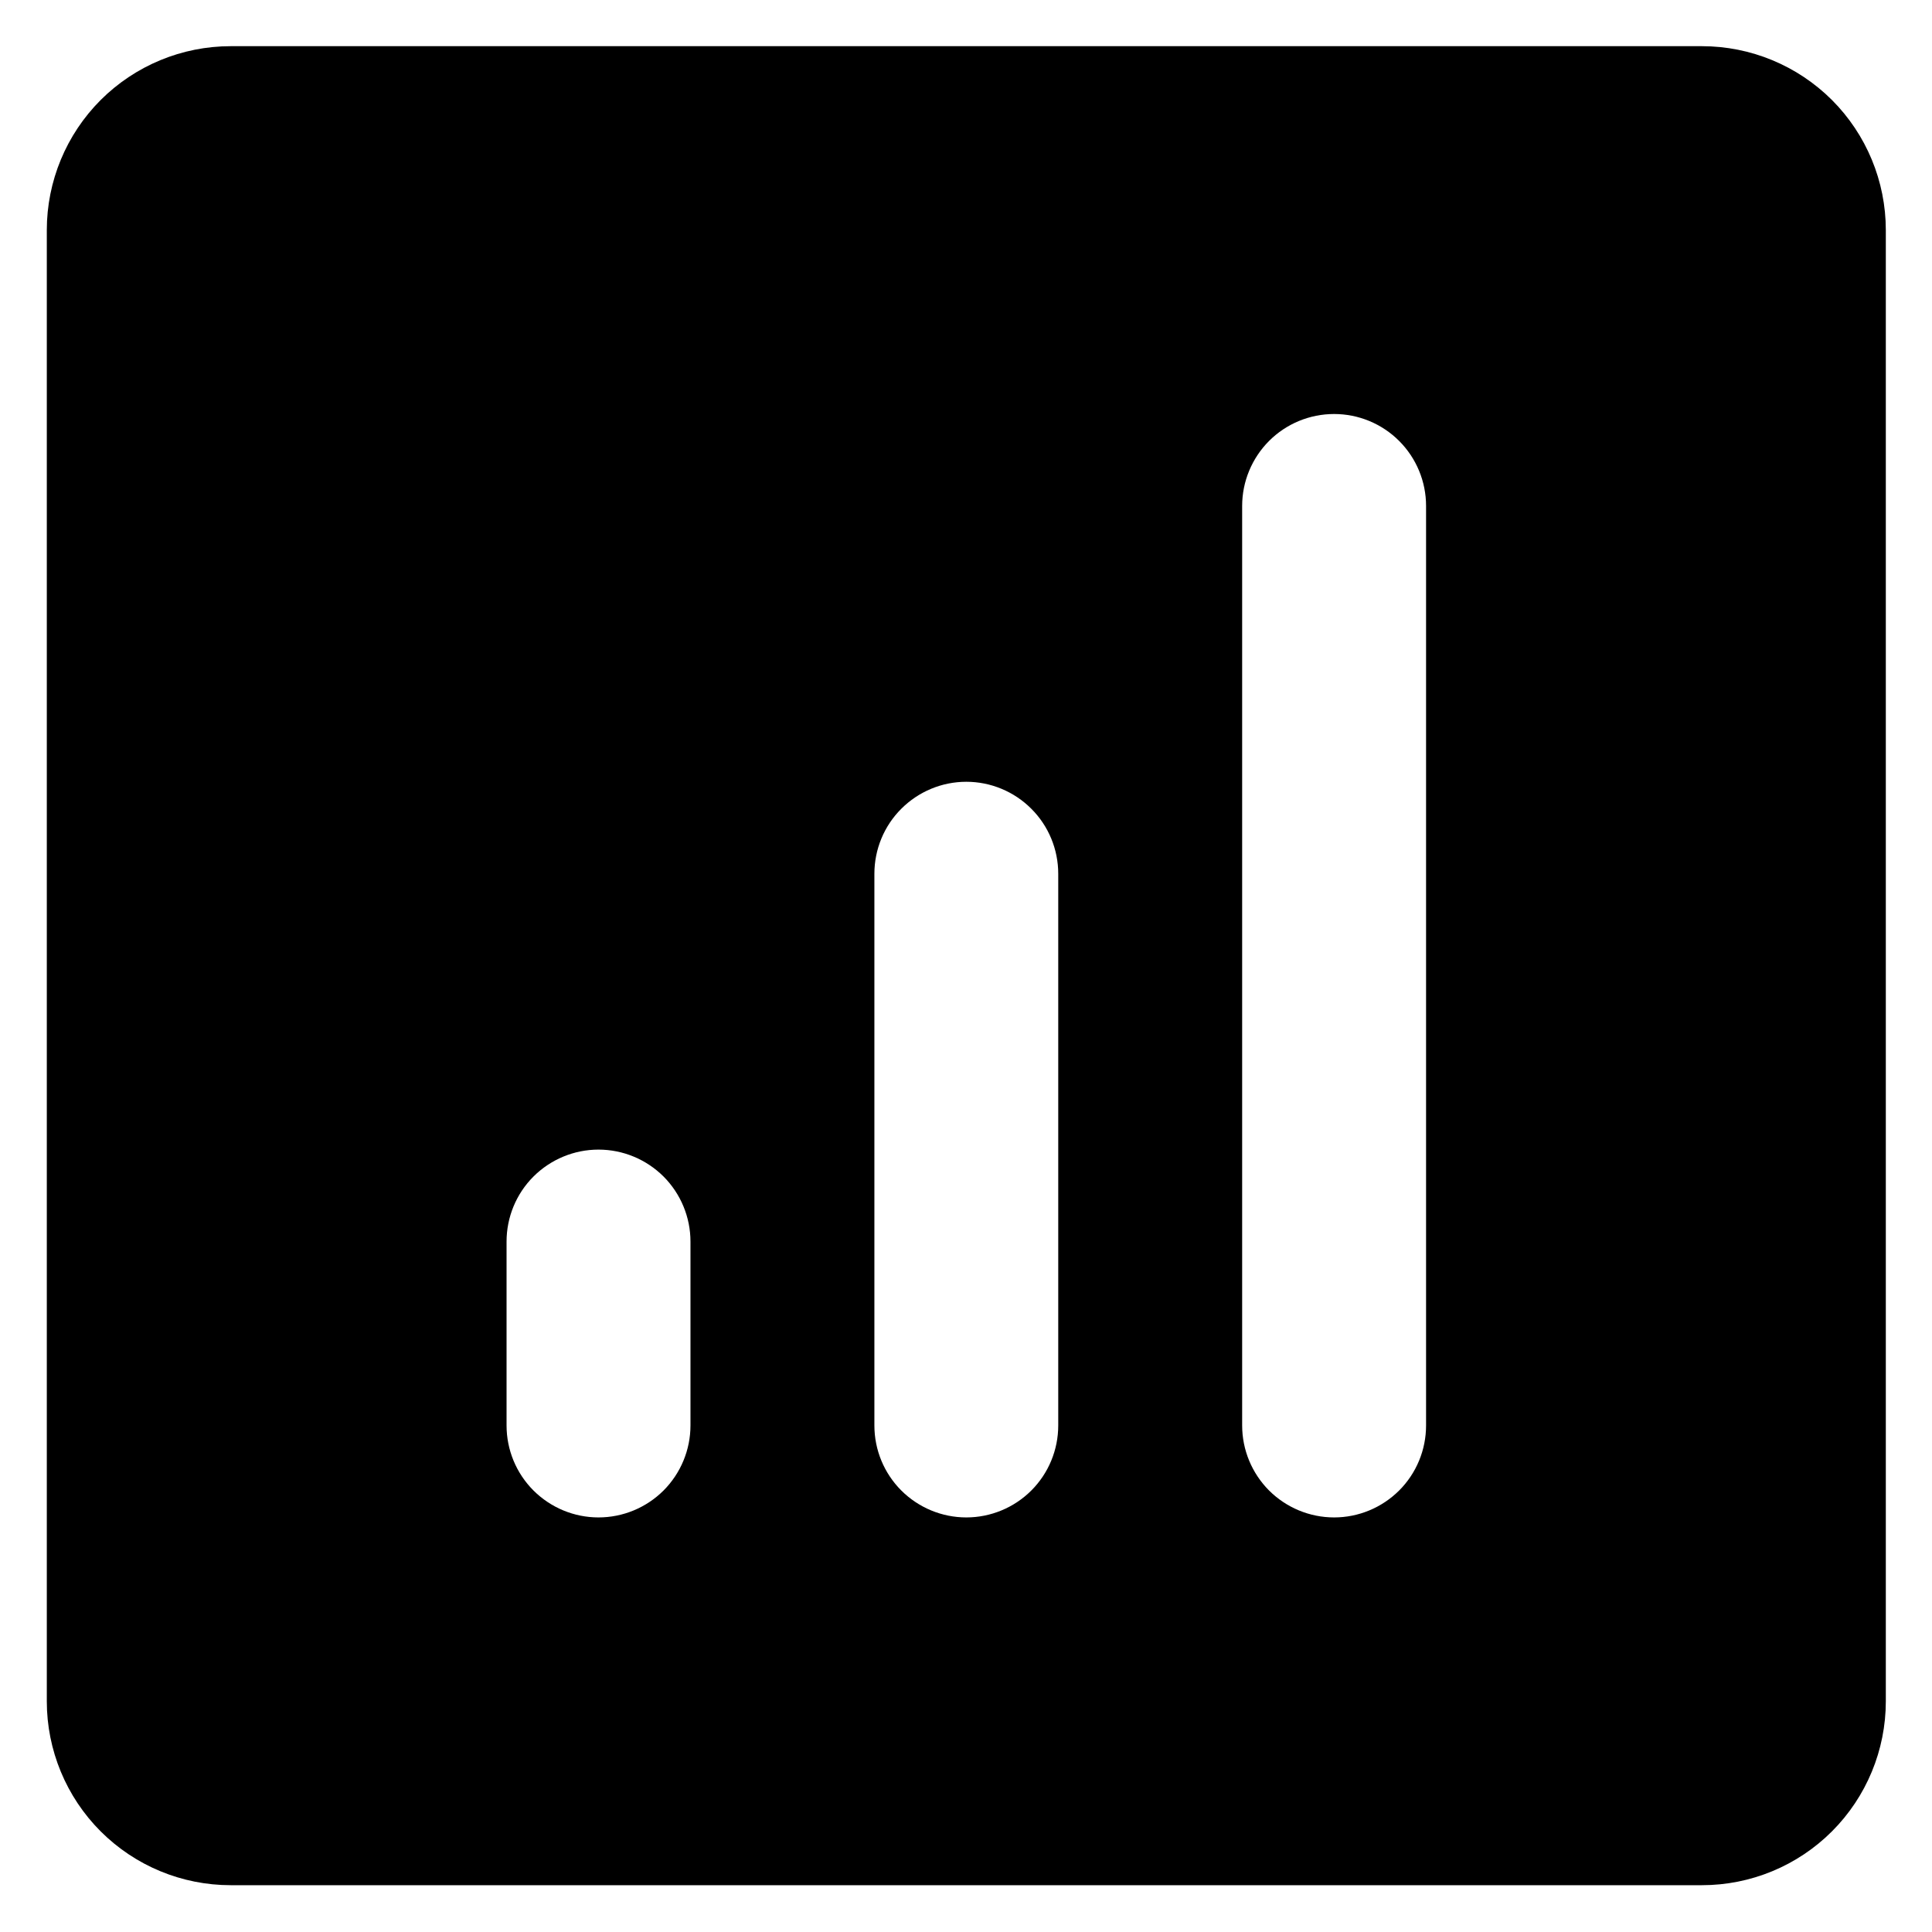 <svg width="31" height="31" viewBox="0 0 31 31" fill="none" xmlns="http://www.w3.org/2000/svg">
<path d="M27.308 0.741H3.702C2.919 0.741 2.169 1.052 1.615 1.605C1.062 2.159 0.751 2.909 0.751 3.692V27.299C0.751 28.081 1.062 28.832 1.615 29.385C2.169 29.939 2.919 30.249 3.702 30.249H27.308C28.091 30.249 28.841 29.939 29.395 29.385C29.948 28.832 30.259 28.081 30.259 27.299V3.692C30.259 2.909 29.948 2.159 29.395 1.605C28.841 1.052 28.091 0.741 27.308 0.741ZM11.079 22.872C11.079 23.264 10.923 23.639 10.647 23.916C10.37 24.192 9.995 24.348 9.603 24.348C9.212 24.348 8.837 24.192 8.56 23.916C8.283 23.639 8.128 23.264 8.128 22.872V19.922C8.128 19.53 8.283 19.155 8.56 18.878C8.837 18.602 9.212 18.446 9.603 18.446C9.995 18.446 10.37 18.602 10.647 18.878C10.923 19.155 11.079 19.53 11.079 19.922V22.872ZM16.98 22.872C16.98 23.264 16.825 23.639 16.548 23.916C16.272 24.192 15.896 24.348 15.505 24.348C15.114 24.348 14.739 24.192 14.462 23.916C14.185 23.639 14.03 23.264 14.03 22.872V14.02C14.03 13.629 14.185 13.253 14.462 12.977C14.739 12.7 15.114 12.544 15.505 12.544C15.896 12.544 16.272 12.7 16.548 12.977C16.825 13.253 16.98 13.629 16.98 14.02V22.872ZM22.882 22.872C22.882 23.264 22.727 23.639 22.45 23.916C22.173 24.192 21.798 24.348 21.407 24.348C21.015 24.348 20.64 24.192 20.363 23.916C20.087 23.639 19.931 23.264 19.931 22.872V8.118C19.931 7.727 20.087 7.352 20.363 7.075C20.64 6.798 21.015 6.643 21.407 6.643C21.798 6.643 22.173 6.798 22.45 7.075C22.727 7.352 22.882 7.727 22.882 8.118V22.872Z" fill="black"/>
</svg>
